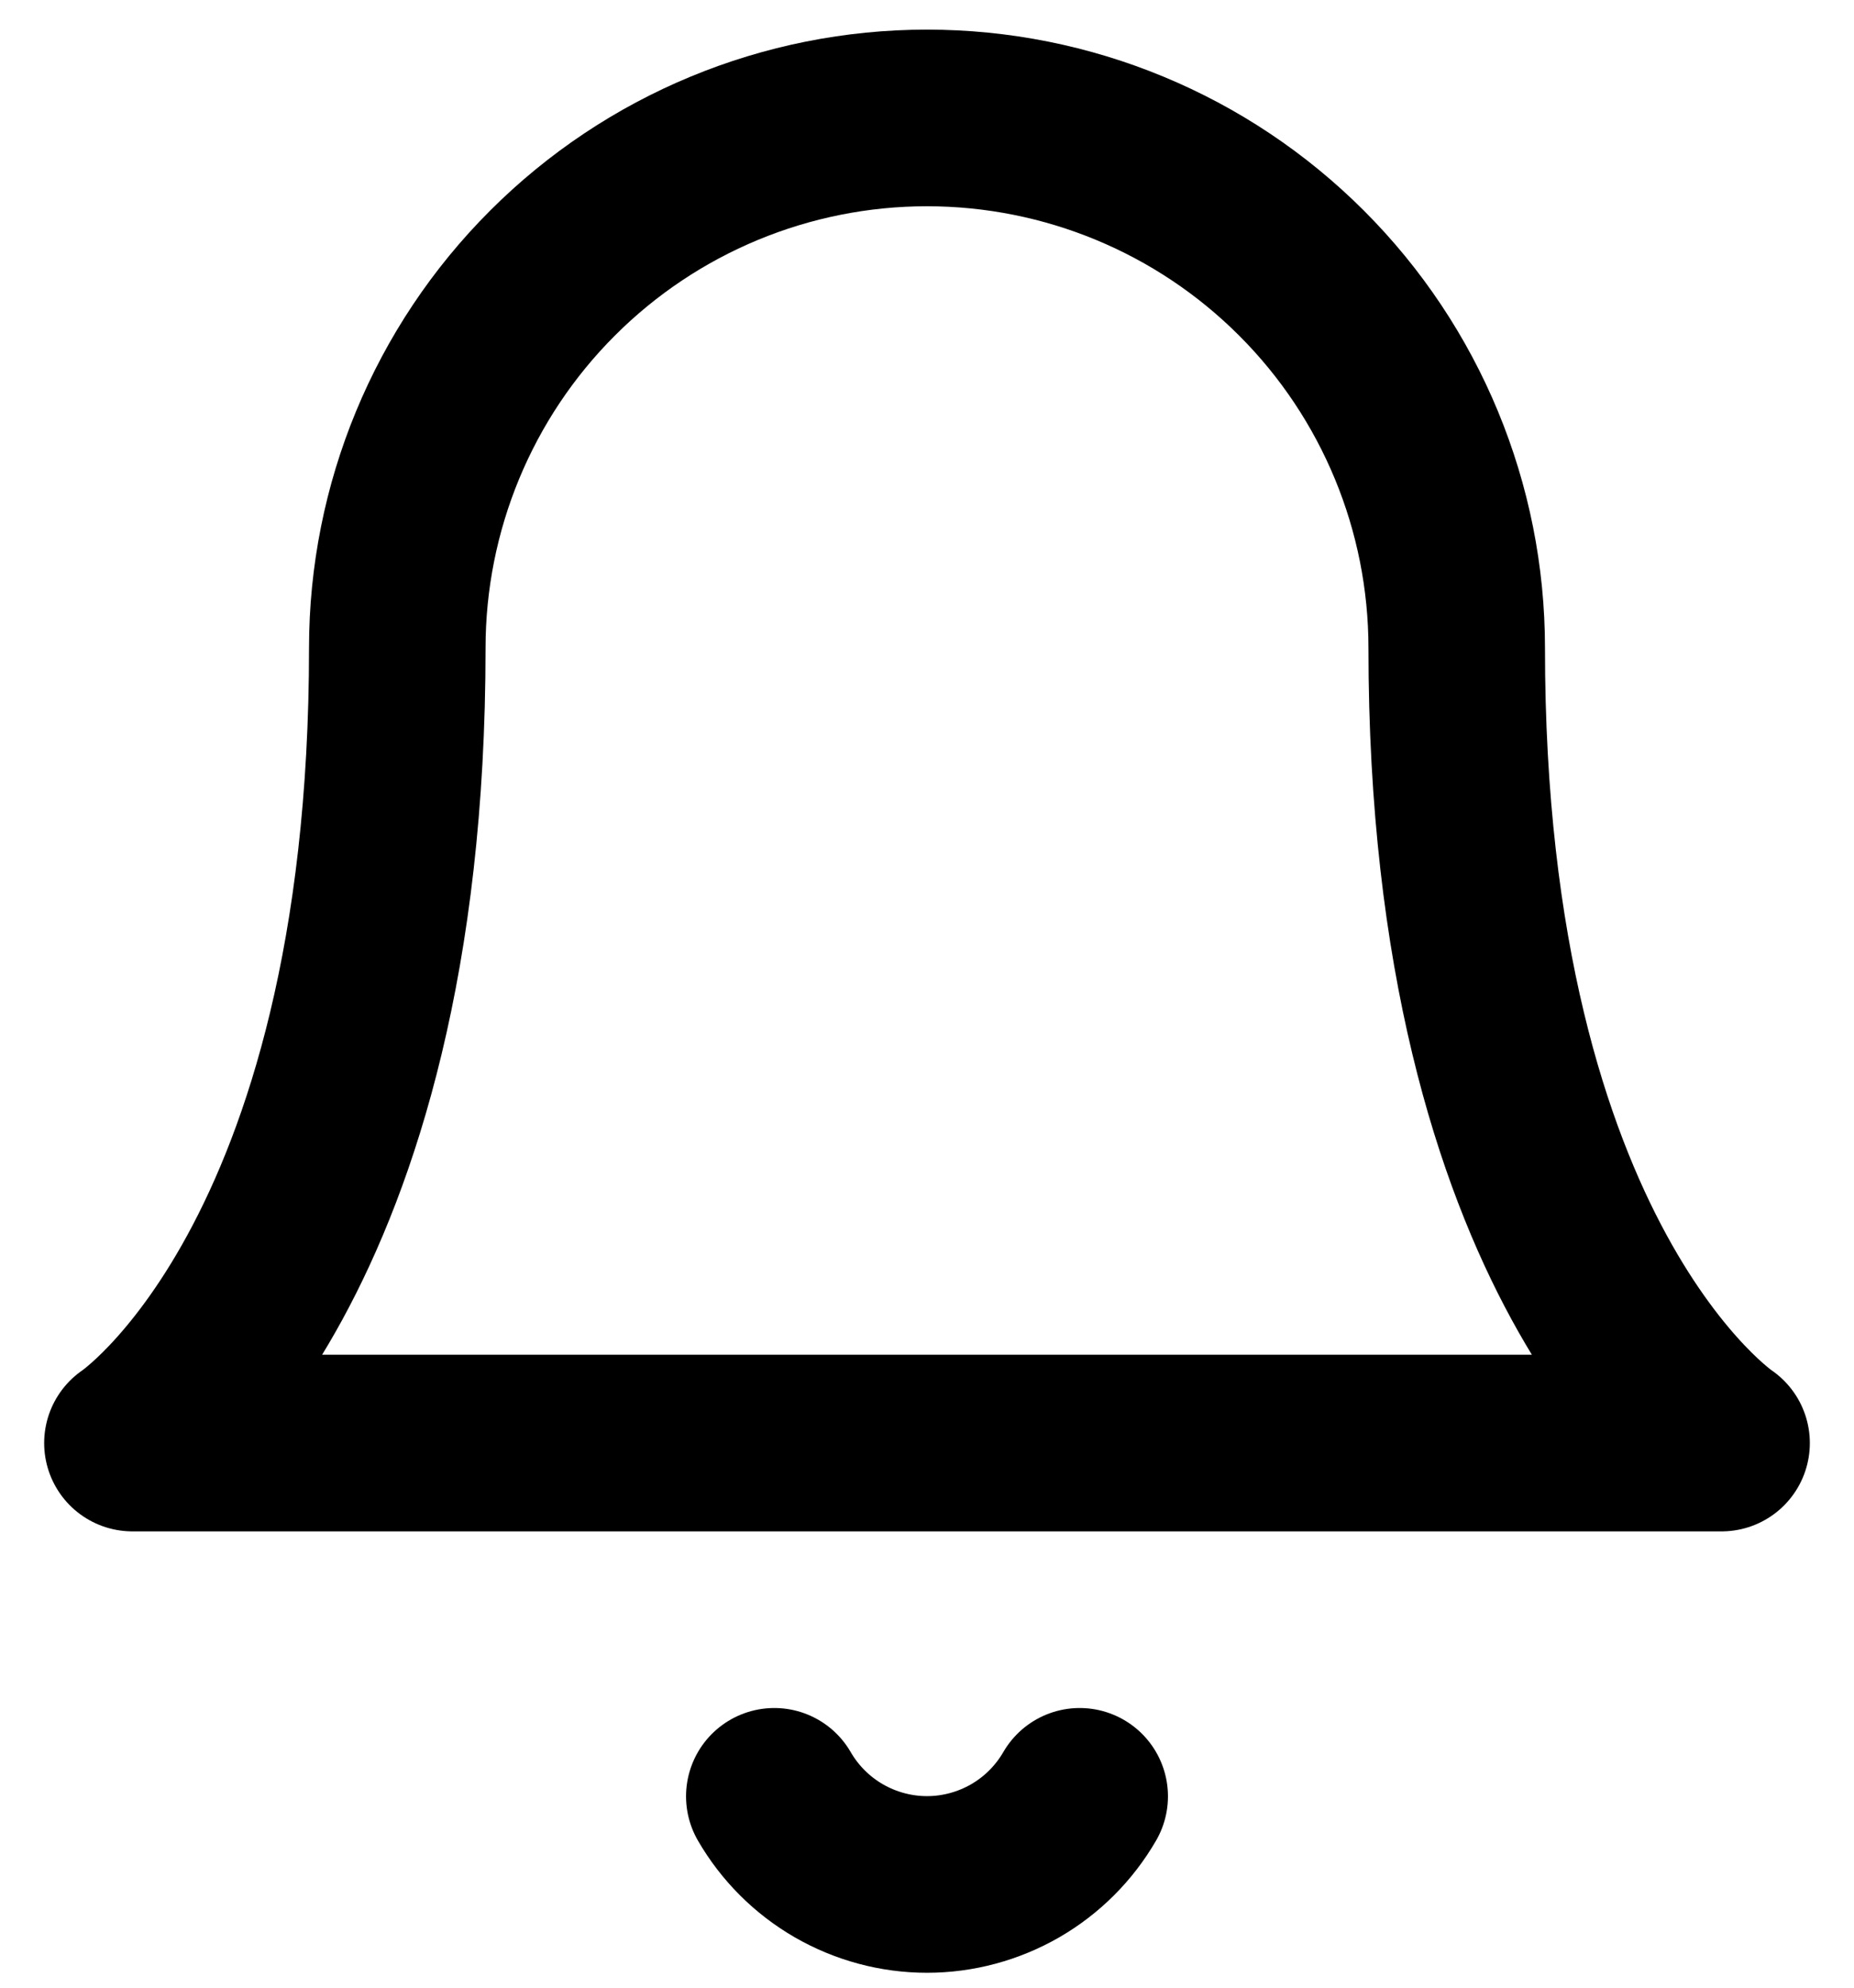 <svg width="14" height="15" viewBox="0 0 14 15" fill="none" xmlns="http://www.w3.org/2000/svg">
<path id="Vector" d="M8.153 13.556C8.036 13.758 7.868 13.926 7.665 14.043C7.463 14.159 7.234 14.221 7 14.221C6.766 14.221 6.537 14.159 6.335 14.043C6.132 13.926 5.964 13.758 5.847 13.556M11 4.89C11 3.829 10.579 2.811 9.828 2.061C9.078 1.311 8.061 0.89 7 0.89C5.939 0.89 4.922 1.311 4.172 2.061C3.421 2.811 3 3.829 3 4.89C3 9.556 1 10.89 1 10.89H13C13 10.89 11 9.556 11 4.89Z" stroke="black" stroke-width="1.333" stroke-linecap="round" stroke-linejoin="round"/>
</svg>
